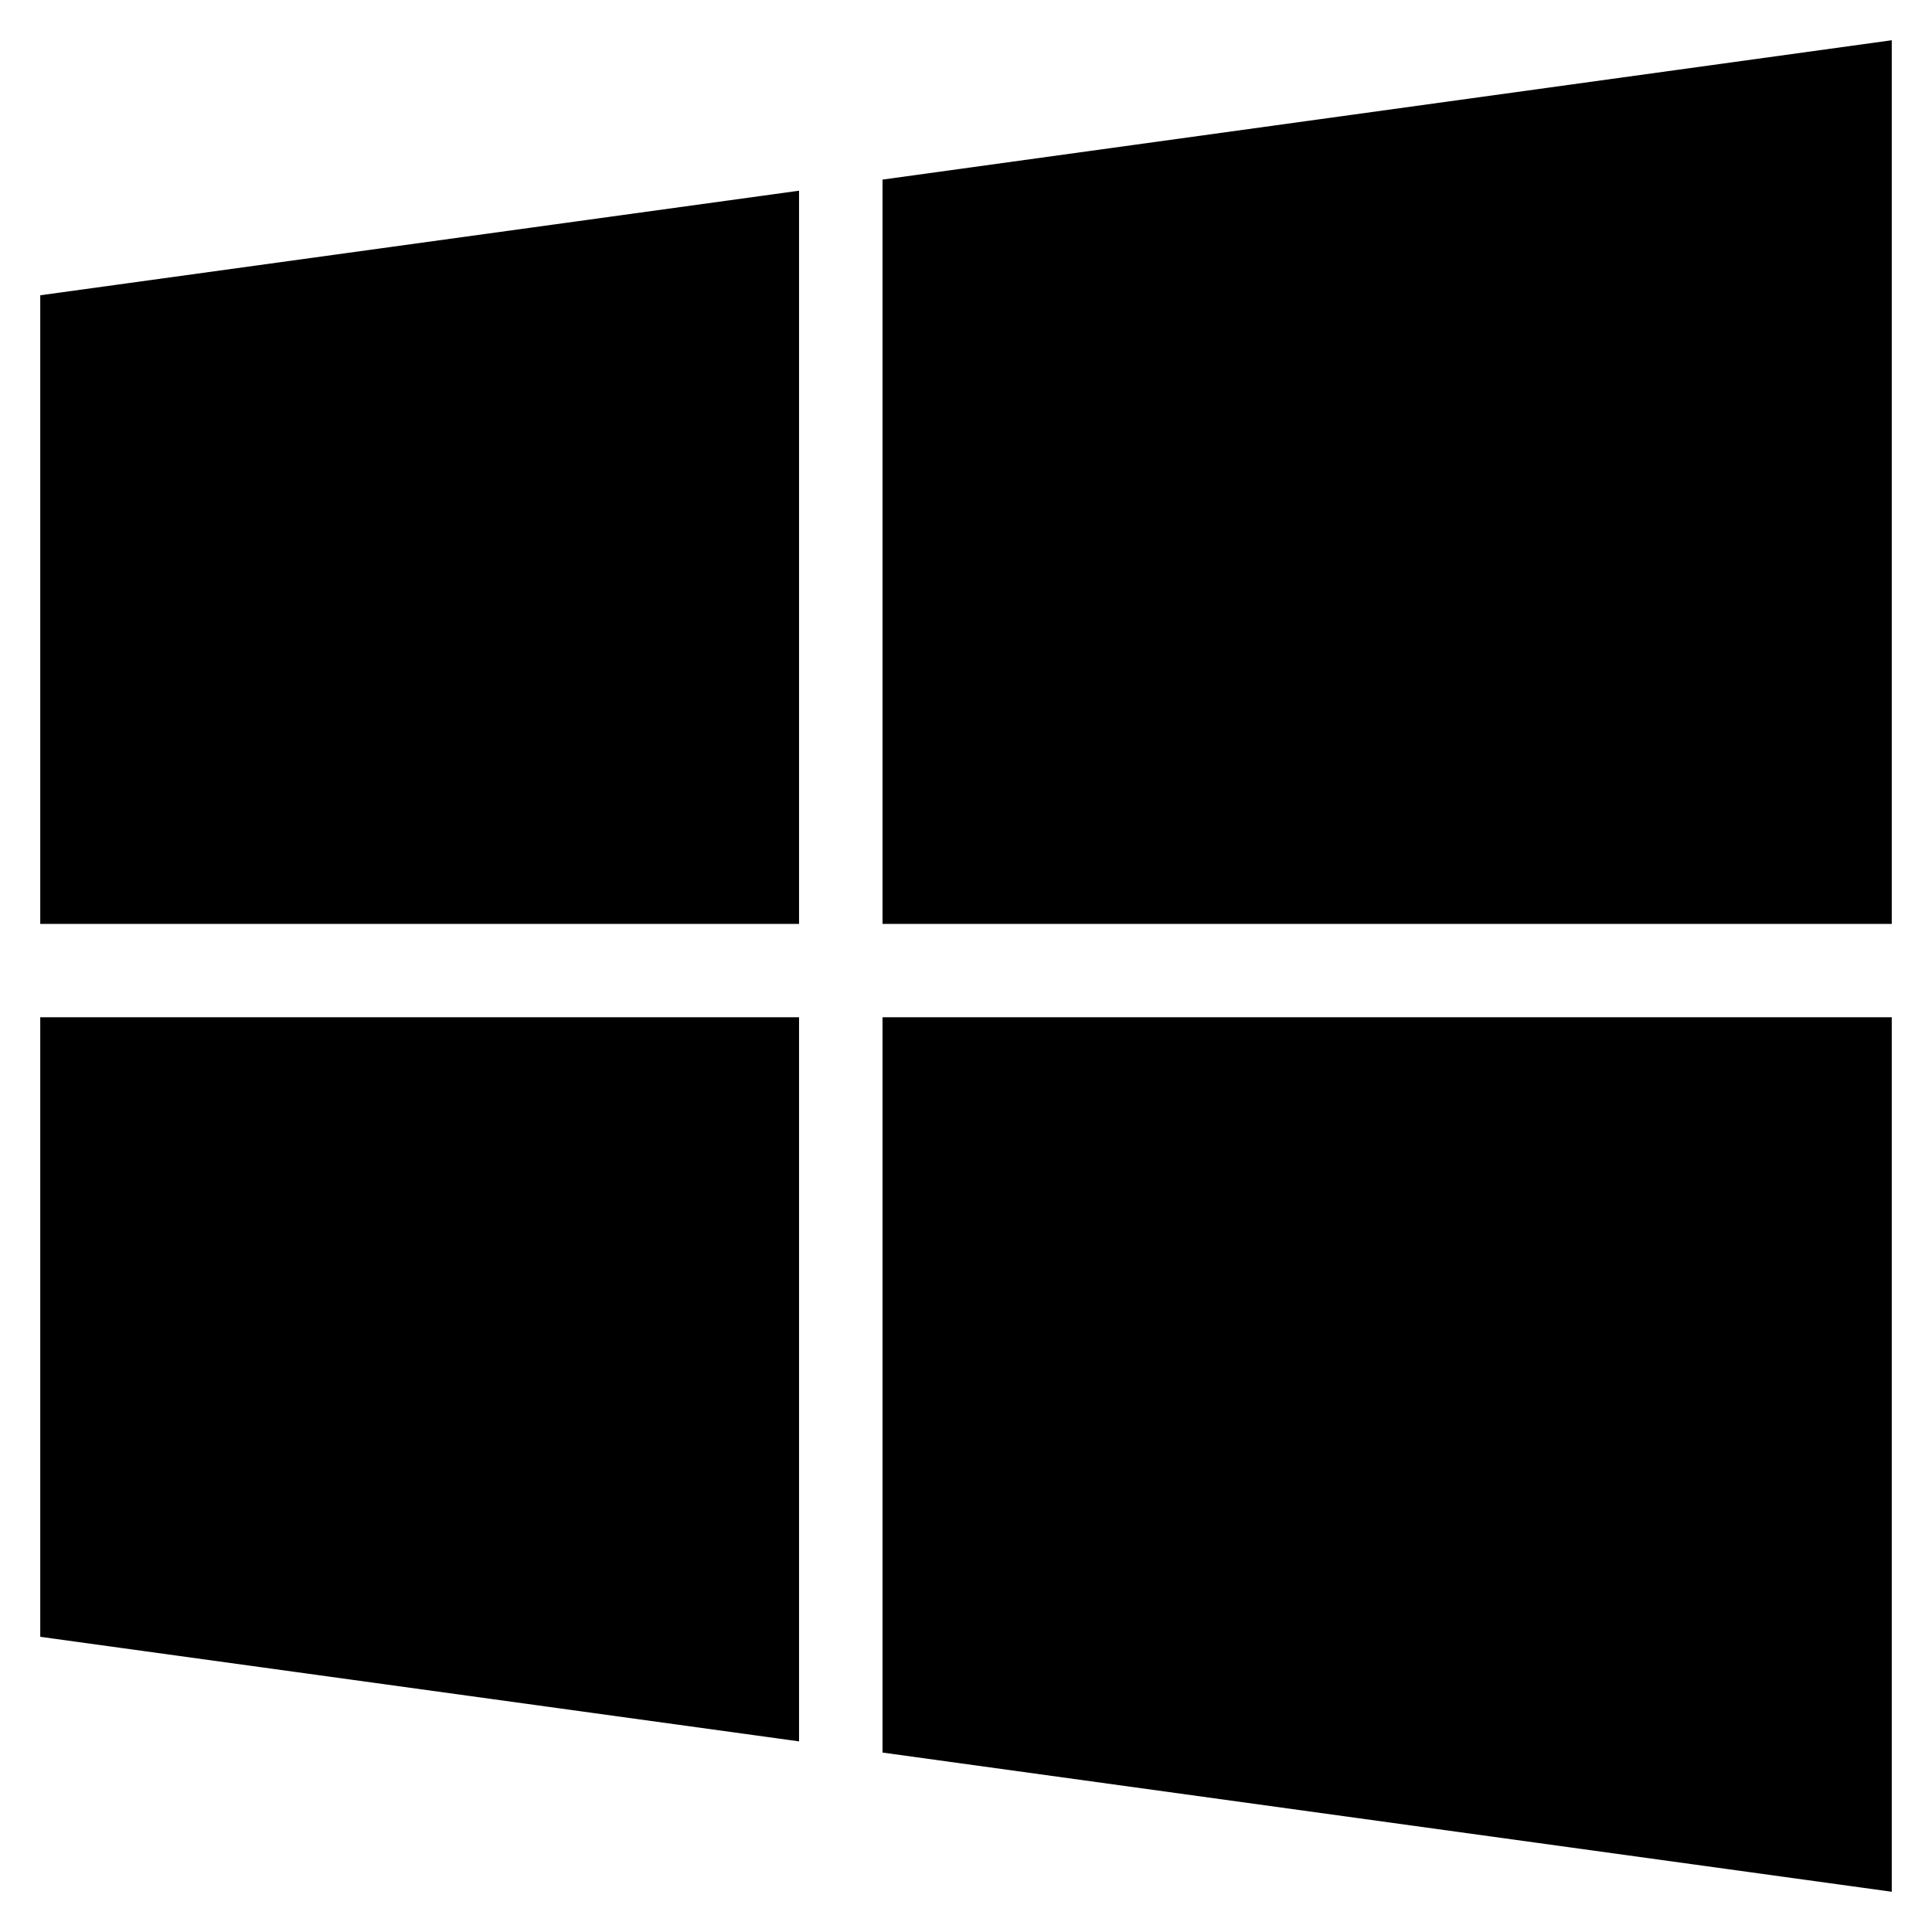 <?xml version="1.0" encoding="UTF-8" standalone="no"?>
<svg
   viewBox="0 0 24 24"
   version="1.1"
   id="svg1"
   sodipodi:docname="microsoft_windows_2.svg"
   width="24"
   height="24"
   inkscape:version="1.3.2 (091e20e, 2023-11-25)"
   xmlns:inkscape="http://www.inkscape.org/namespaces/inkscape"
   xmlns:sodipodi="http://sodipodi.sourceforge.net/DTD/sodipodi-0.dtd"
   xmlns="http://www.w3.org/2000/svg"
   xmlns:svg="http://www.w3.org/2000/svg"
   xmlns:rdf="http://www.w3.org/1999/02/22-rdf-syntax-ns#"
   xmlns:cc="http://creativecommons.org/ns#"
   xmlns:dc="http://purl.org/dc/elements/1.1/">
  <defs
     id="defs1" />
  <sodipodi:namedview
     id="namedview1"
     pagecolor="#ffffff"
     bordercolor="#000000"
     borderopacity="0.25"
     inkscape:showpageshadow="2"
     inkscape:pageopacity="0.0"
     inkscape:pagecheckerboard="0"
     inkscape:deskcolor="#d1d1d1"
     inkscape:zoom="27.21875"
     inkscape:cx="11.481056"
     inkscape:cy="12.289323"
     inkscape:window-width="1392"
     inkscape:window-height="1014"
     inkscape:window-x="2096"
     inkscape:window-y="25"
     inkscape:window-maximized="0"
     inkscape:current-layer="svg1" />
  <title
     id="title1">Microsoft</title>
  <path
     d="M 0.5,3.668 9.926,2.369 v 9.108 H 0.5 Z m 0,16.665 9.426,1.299 V 12.637 H 0.5 Z m 10.463,1.438 L 23.5,23.5 V 12.637 H 10.963 Z m 0,-19.54 v 9.246 H 23.5 V 0.5 Z"
     id="path1"
     style="stroke-width:0.051" />
</svg>
